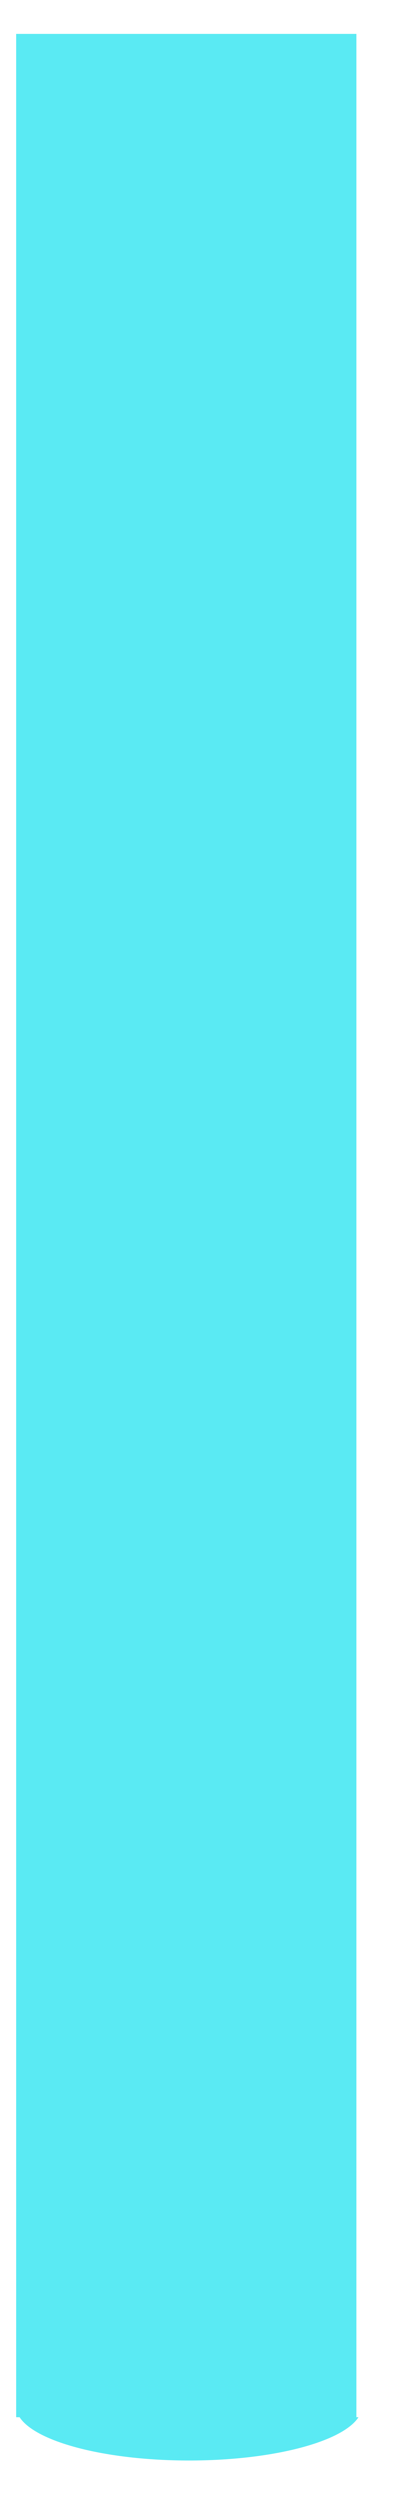 ﻿<?xml version="1.0" encoding="utf-8"?>
<svg version="1.1" xmlns:xlink="http://www.w3.org/1999/xlink" width="10px" height="63px" xmlns="http://www.w3.org/2000/svg">
  <defs>
    <linearGradient gradientUnits="userSpaceOnUse" x1="5" y1="63" x2="5" y2="0" id="LinearGradient1356">
      <stop id="Stop1357" stop-color="#5aeaf3" offset="0" />
      <stop id="Stop1358" stop-color="#5aeaf3" offset="1" />
    </linearGradient>
  </defs>
  <g transform="matrix(1 0 0 1 -50 -969 )">
    <path d="M 9 60.914  L 9.053 60.914  C 8.648 61.536  6.887 62.005  4.774 62.005  C 2.662 62.005  0.9 61.536  0.495 60.914  L 0.408 60.914  L 0.408 0.854  L 9 0.854  L 9 60.914  Z " fill-rule="nonzero" fill="url(#LinearGradient1356)" stroke="none" transform="matrix(1 0 0 1 50 969 )" />
  </g>
</svg>
